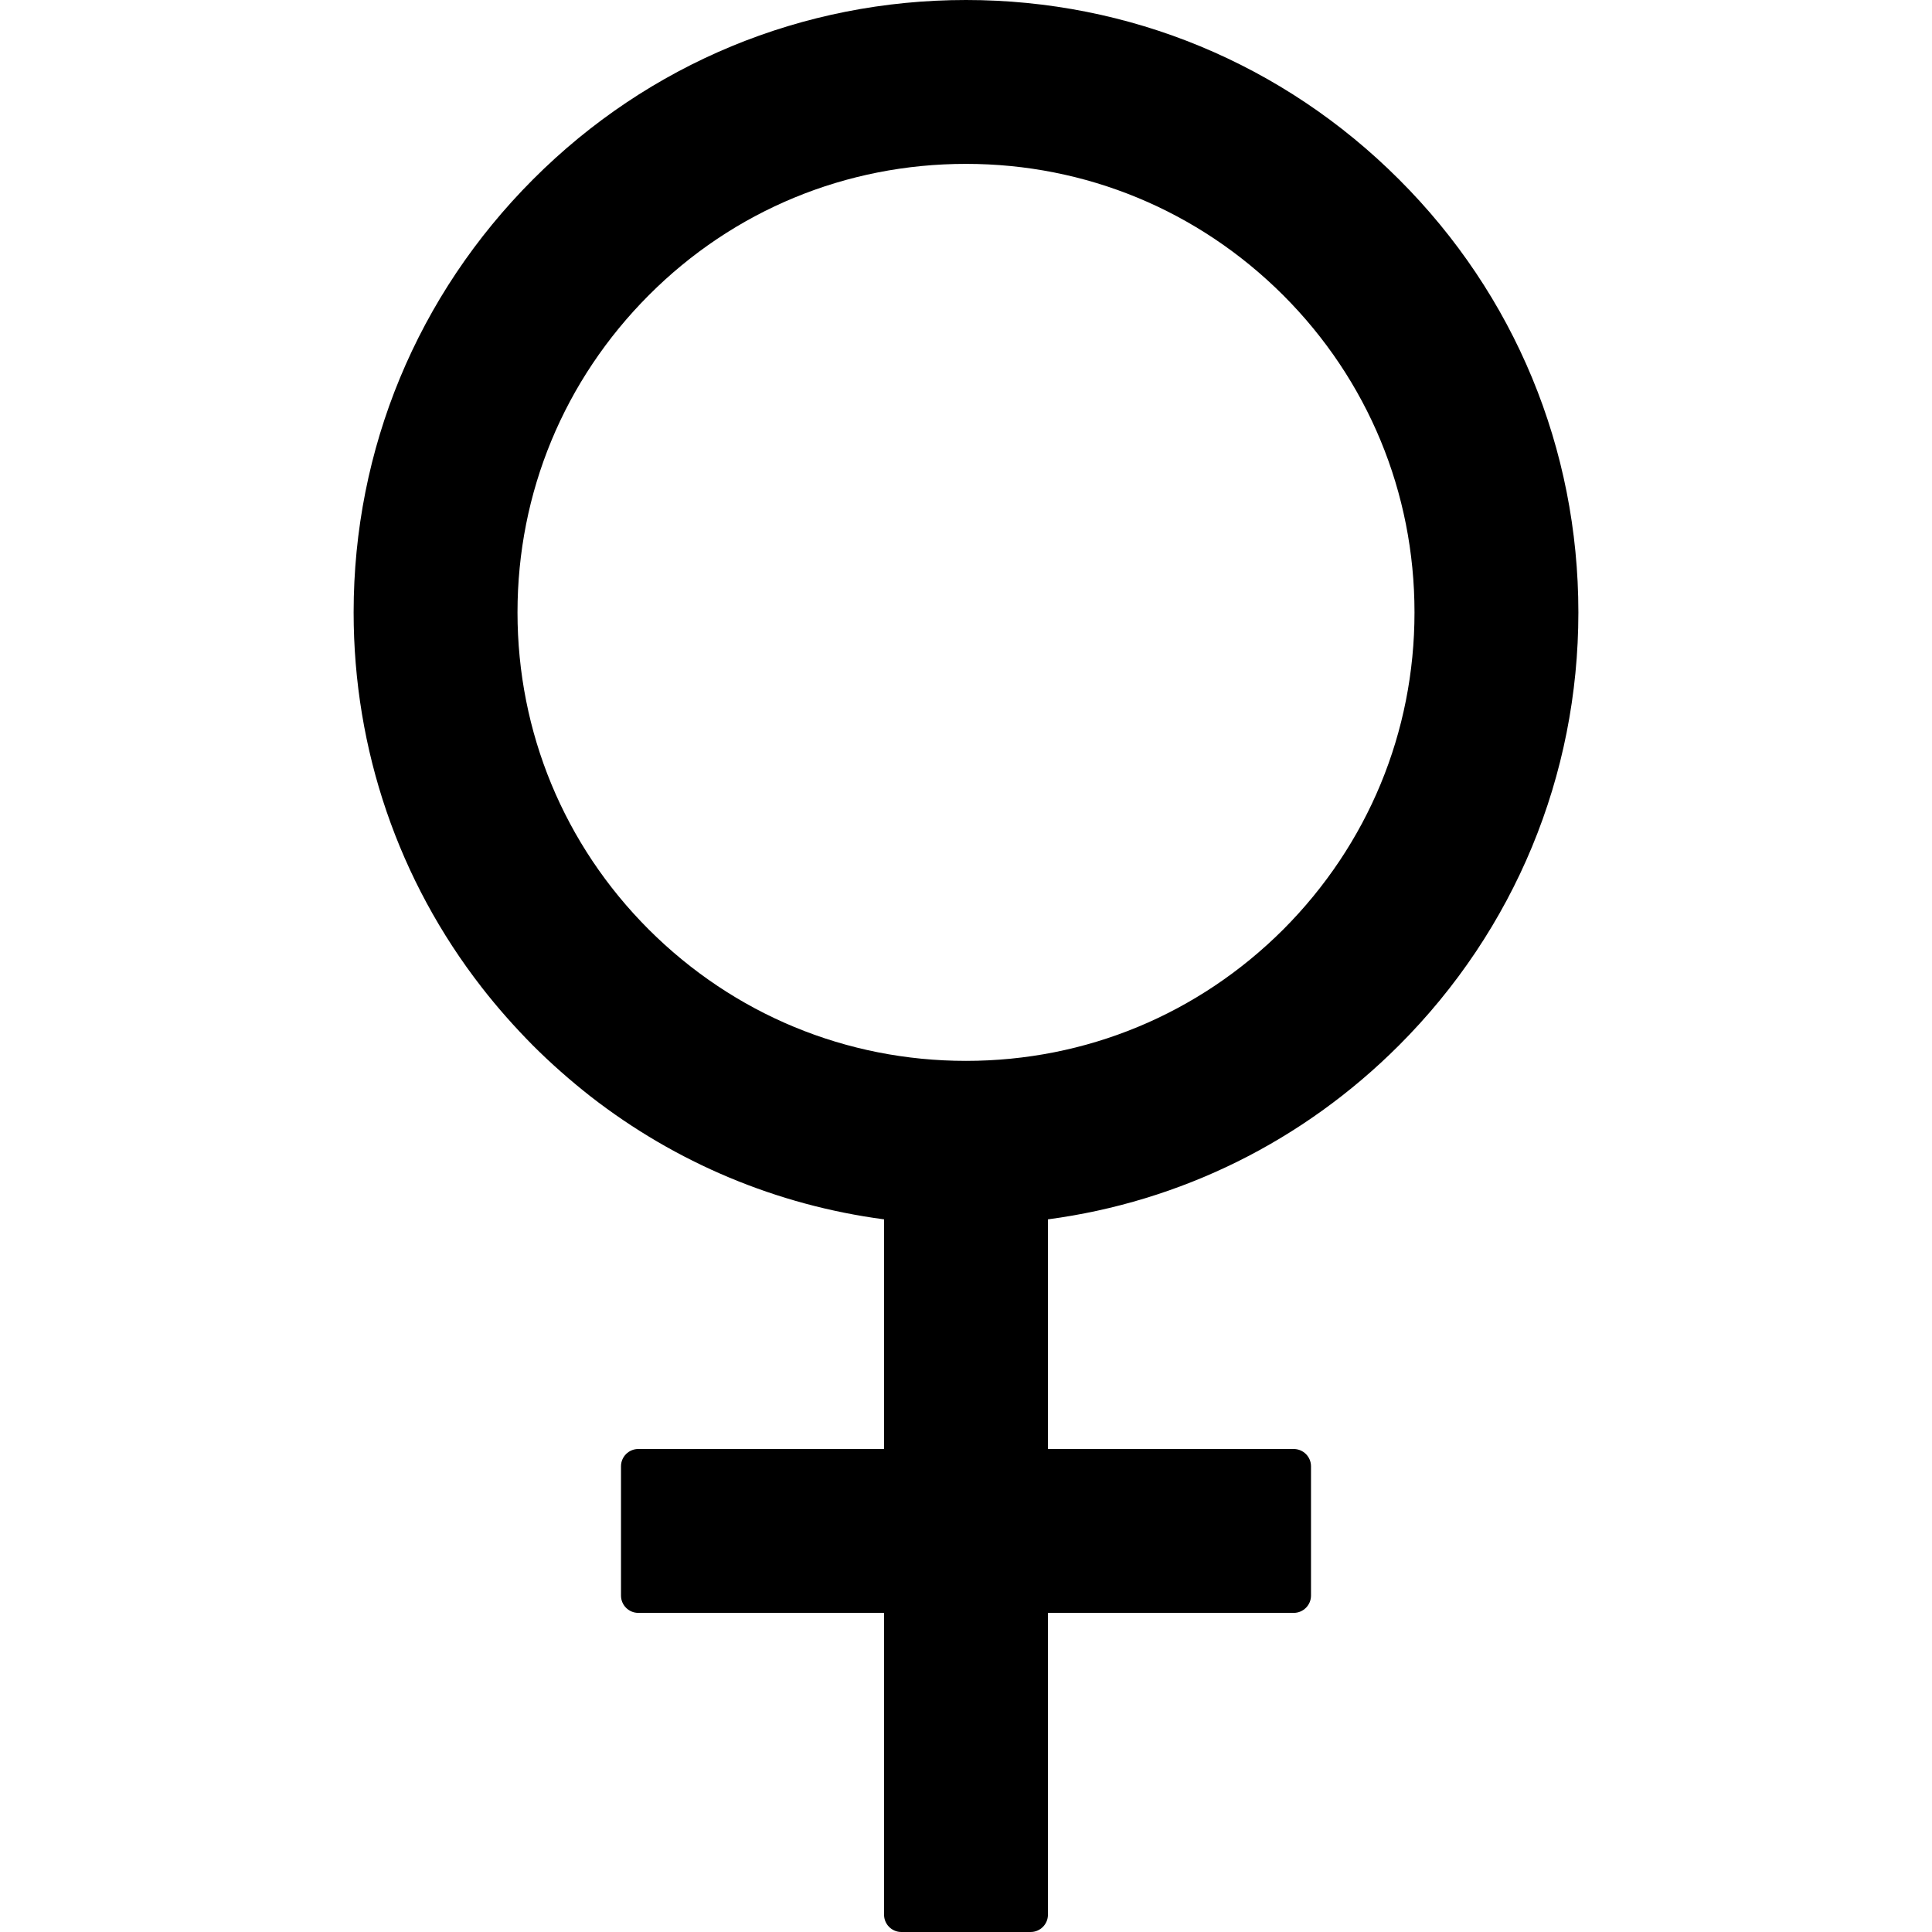 <?xml version="1.0" standalone="no"?><!DOCTYPE svg PUBLIC "-//W3C//DTD SVG 1.1//EN" "http://www.w3.org/Graphics/SVG/1.1/DTD/svg11.dtd"><svg t="1576504813262" class="icon" viewBox="0 0 1024 1024" version="1.1" xmlns="http://www.w3.org/2000/svg" p-id="6634" xmlns:xlink="http://www.w3.org/1999/xlink" width="200" height="200"><defs><style type="text/css"></style></defs><path d="M741.486 554.057c61.257-61.257 95.086-142.857 95.086-229.486 0-86.743-33.714-168.229-95.086-229.486C680.229 33.829 598.629 0 512 0s-168.229 33.714-229.486 95.086C221.257 156.457 187.429 237.829 187.429 324.571c0 72.914 23.886 142.171 67.886 198.743 8.343 10.743 17.371 20.914 27.086 30.743 9.714 9.714 20 18.743 30.629 27.086 45.257 35.2 98.629 57.6 155.543 65.143V768H338.286c-5.029 0-9.143 4.114-9.143 9.143v68.571c0 5.029 4.114 9.143 9.143 9.143h130.286v160c0 5.029 4.114 9.143 9.143 9.143h68.571c5.029 0 9.143-4.114 9.143-9.143V854.857h130.286c5.029 0 9.143-4.114 9.143-9.143v-68.571c0-5.029-4.114-9.143-9.143-9.143H555.429V646.286c70.286-9.371 135.086-41.257 186.057-92.229zM512 562.286c-63.543 0-123.086-24.686-168.114-69.6C298.971 447.771 274.286 388.114 274.286 324.571s24.686-123.086 69.6-168.114C388.8 111.429 448.457 86.857 512 86.857s123.086 24.686 168.114 69.6C725.029 201.371 749.714 261.029 749.714 324.571s-24.686 123.086-69.6 168.114C635.086 537.6 575.543 562.286 512 562.286z" p-id="6635"></path></svg>